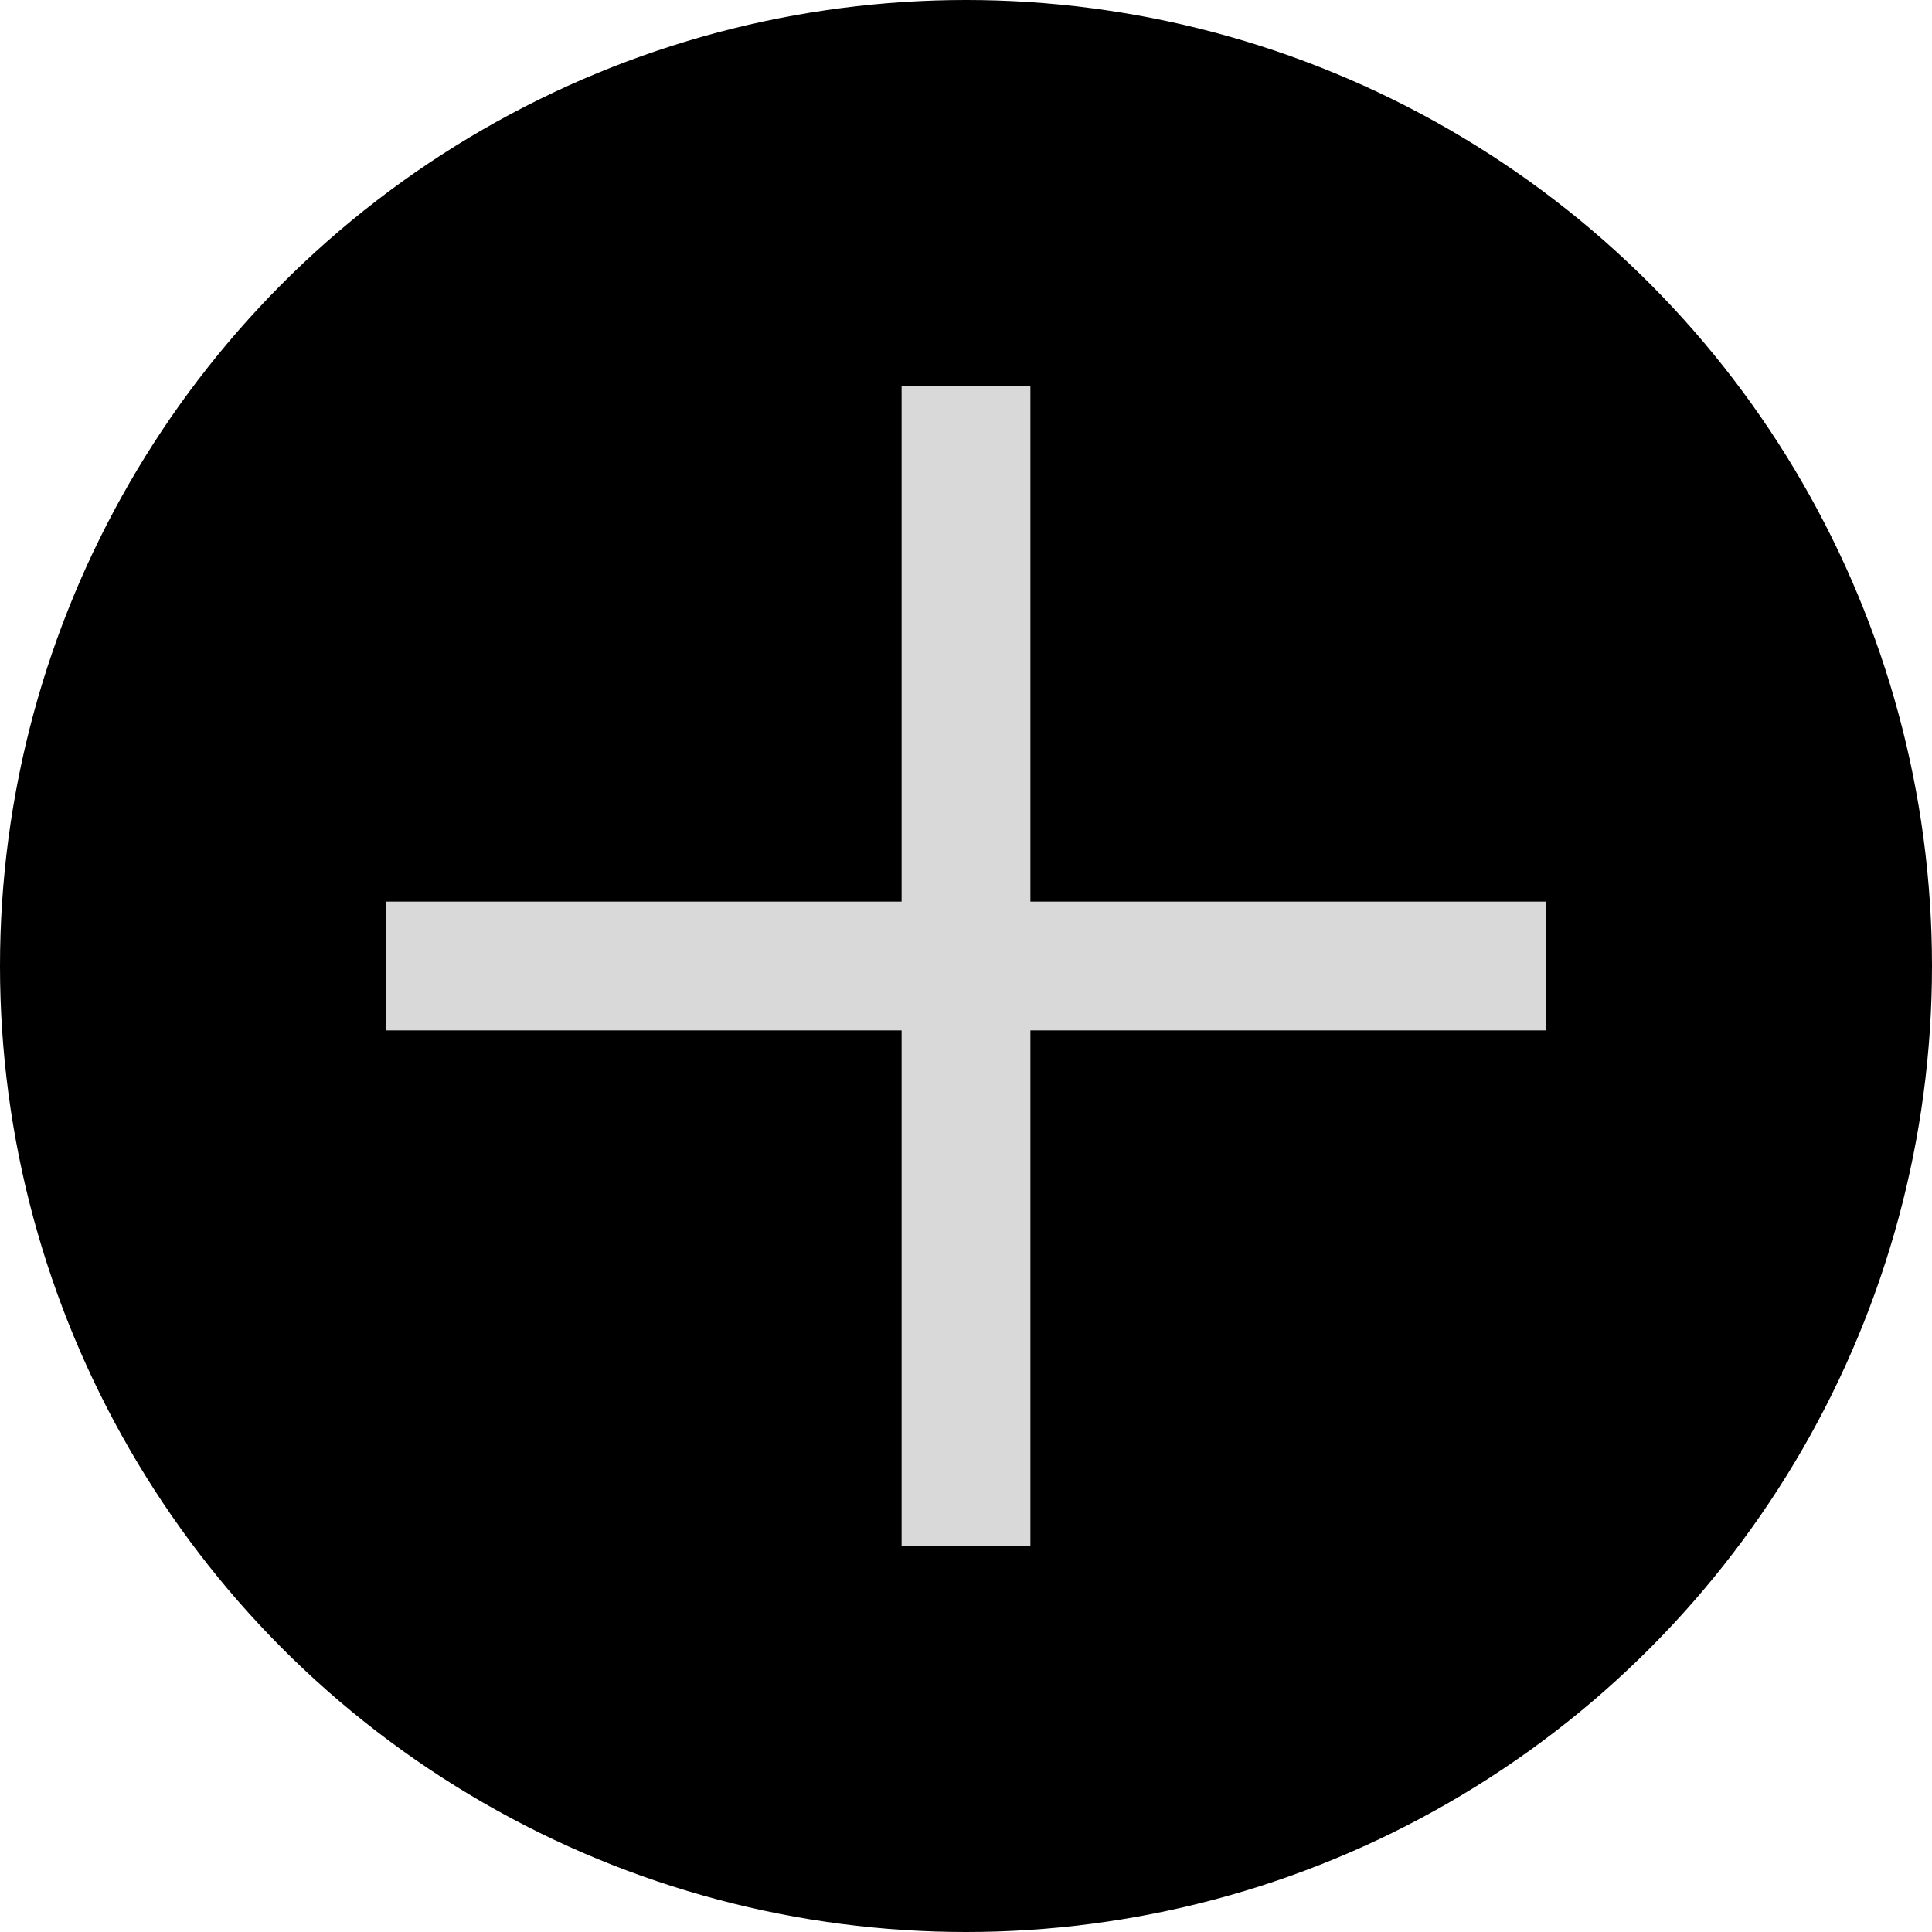 <svg width="15" height="15" viewBox="0 0 15 15" fill="none" xmlns="http://www.w3.org/2000/svg">
<circle cx="7.5" cy="7.5" r="7.5" fill="black"/>
<rect x="7" y="3" width="1" height="9" fill="#D9D9D9"/>
<rect x="3" y="7" width="9" height="1" fill="#D9D9D9"/>
</svg>
